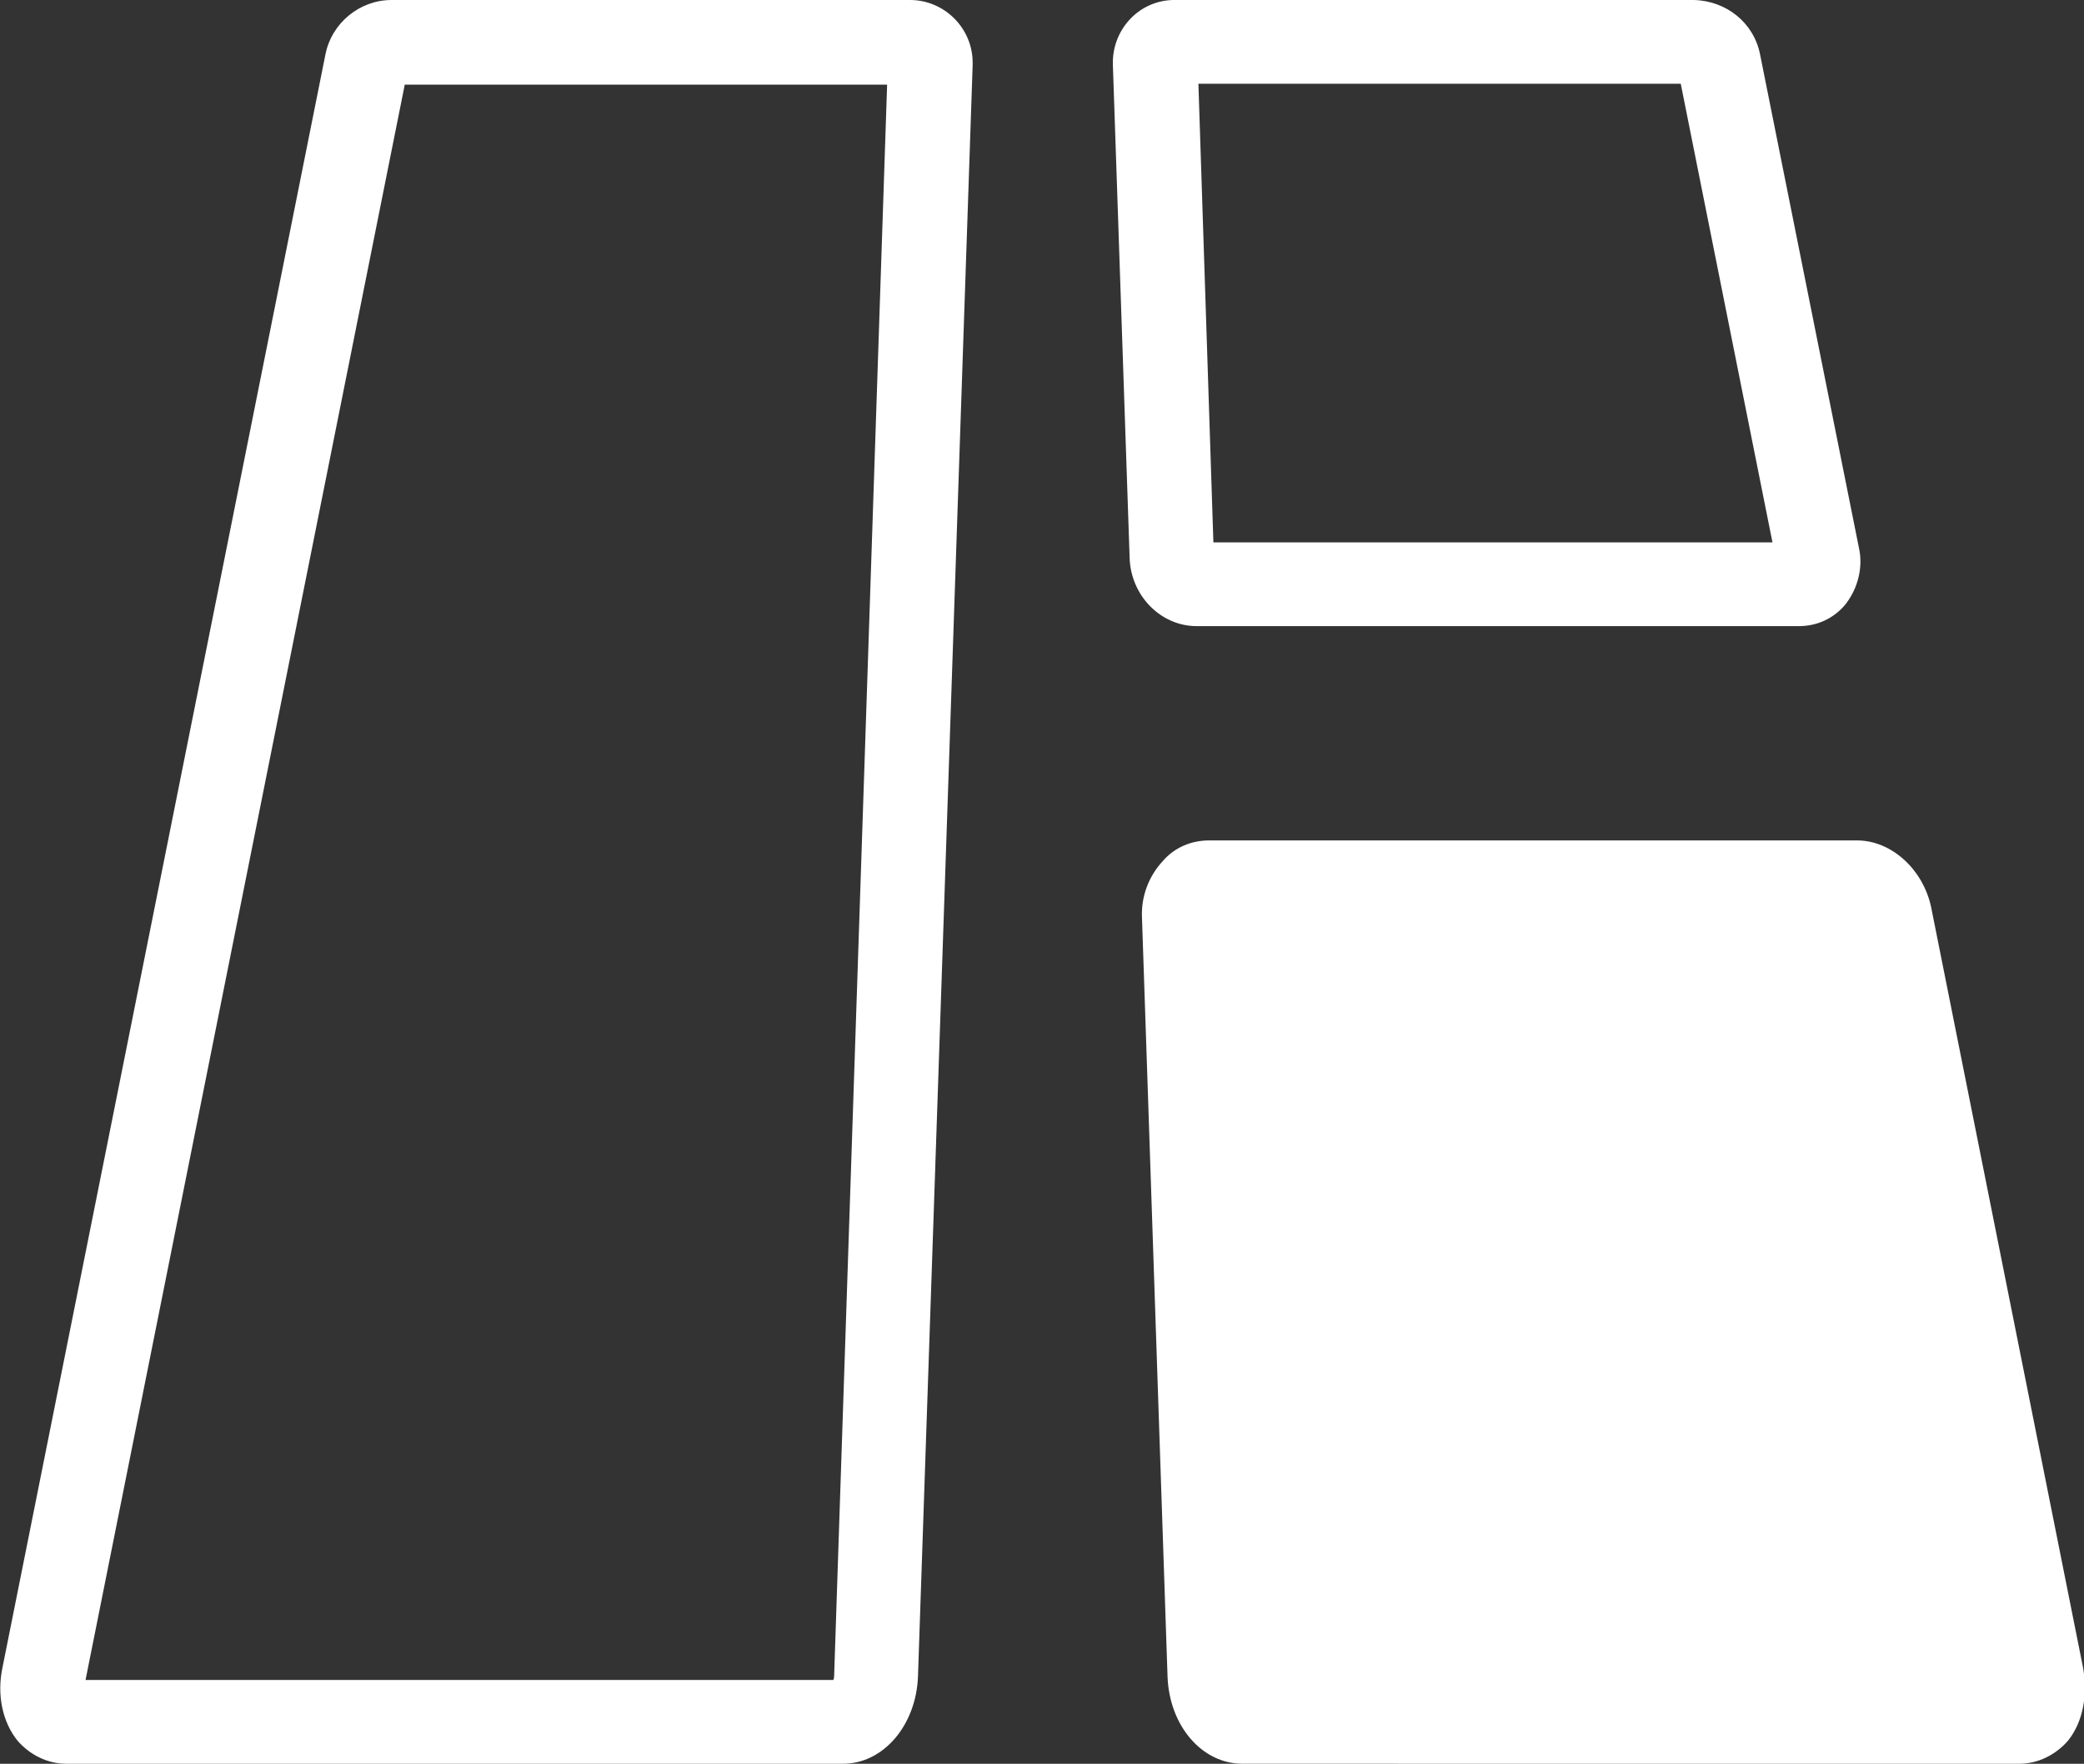 <?xml version="1.0" standalone="no"?><!DOCTYPE svg PUBLIC "-//W3C//DTD SVG 1.1//EN" "http://www.w3.org/Graphics/SVG/1.1/DTD/svg11.dtd"><svg t="1596962573352" class="icon" viewBox="0 0 1210 1024" version="1.1" xmlns="http://www.w3.org/2000/svg" p-id="2383" xmlns:xlink="http://www.w3.org/1999/xlink" width="151.25" height="128"><rect x="0" y="0" width="1210" height="1024" fill="#333333" stroke="none"/><defs><style type="text/css"></style></defs><path d="M489.472 1024h-451.072c-10.752 0-20.992-5.12-28.16-13.312-8.704-10.752-12.288-26.624-8.704-43.008l187.392-935.936c3.584-18.432 19.968-31.744 38.4-31.744h301.056c19.968 0 36.352 16.384 36.352 36.352v1.536L532.992 973.312c-1.024 28.16-19.968 50.688-43.52 50.688z m-439.808-48.64h434.176c0.512-1.024 0.512-2.56 0.512-3.584l30.72-922.624h-280.064l-185.344 926.208zM1044.48 363.52h-349.696c-20.992 0-38.4-17.92-38.912-39.936l-9.728-286.208c-0.512-19.968 14.848-36.864 34.816-37.376H983.552c18.944 0.512 34.816 13.312 38.4 31.744L1079.296 317.952c2.56 11.264-0.512 23.552-7.68 32.768-6.656 8.192-16.384 12.8-27.136 12.8z m-339.968-48.64H1029.12l-53.248-266.24h-280.064l8.704 266.24zM1209.344 967.68L1121.28 526.848c-4.608-22.016-23.04-38.912-43.008-38.912h-376.32c-10.24 0-19.968 4.096-26.624 11.776-8.192 8.704-12.8 20.48-12.288 32.768l14.848 440.832c1.024 28.672 19.968 50.688 43.52 50.688H1172.48c10.752 0 20.992-5.12 28.16-13.312 8.704-10.752 11.776-26.624 8.704-43.008z" p-id="2384" fill="#ffffff"></path></svg>